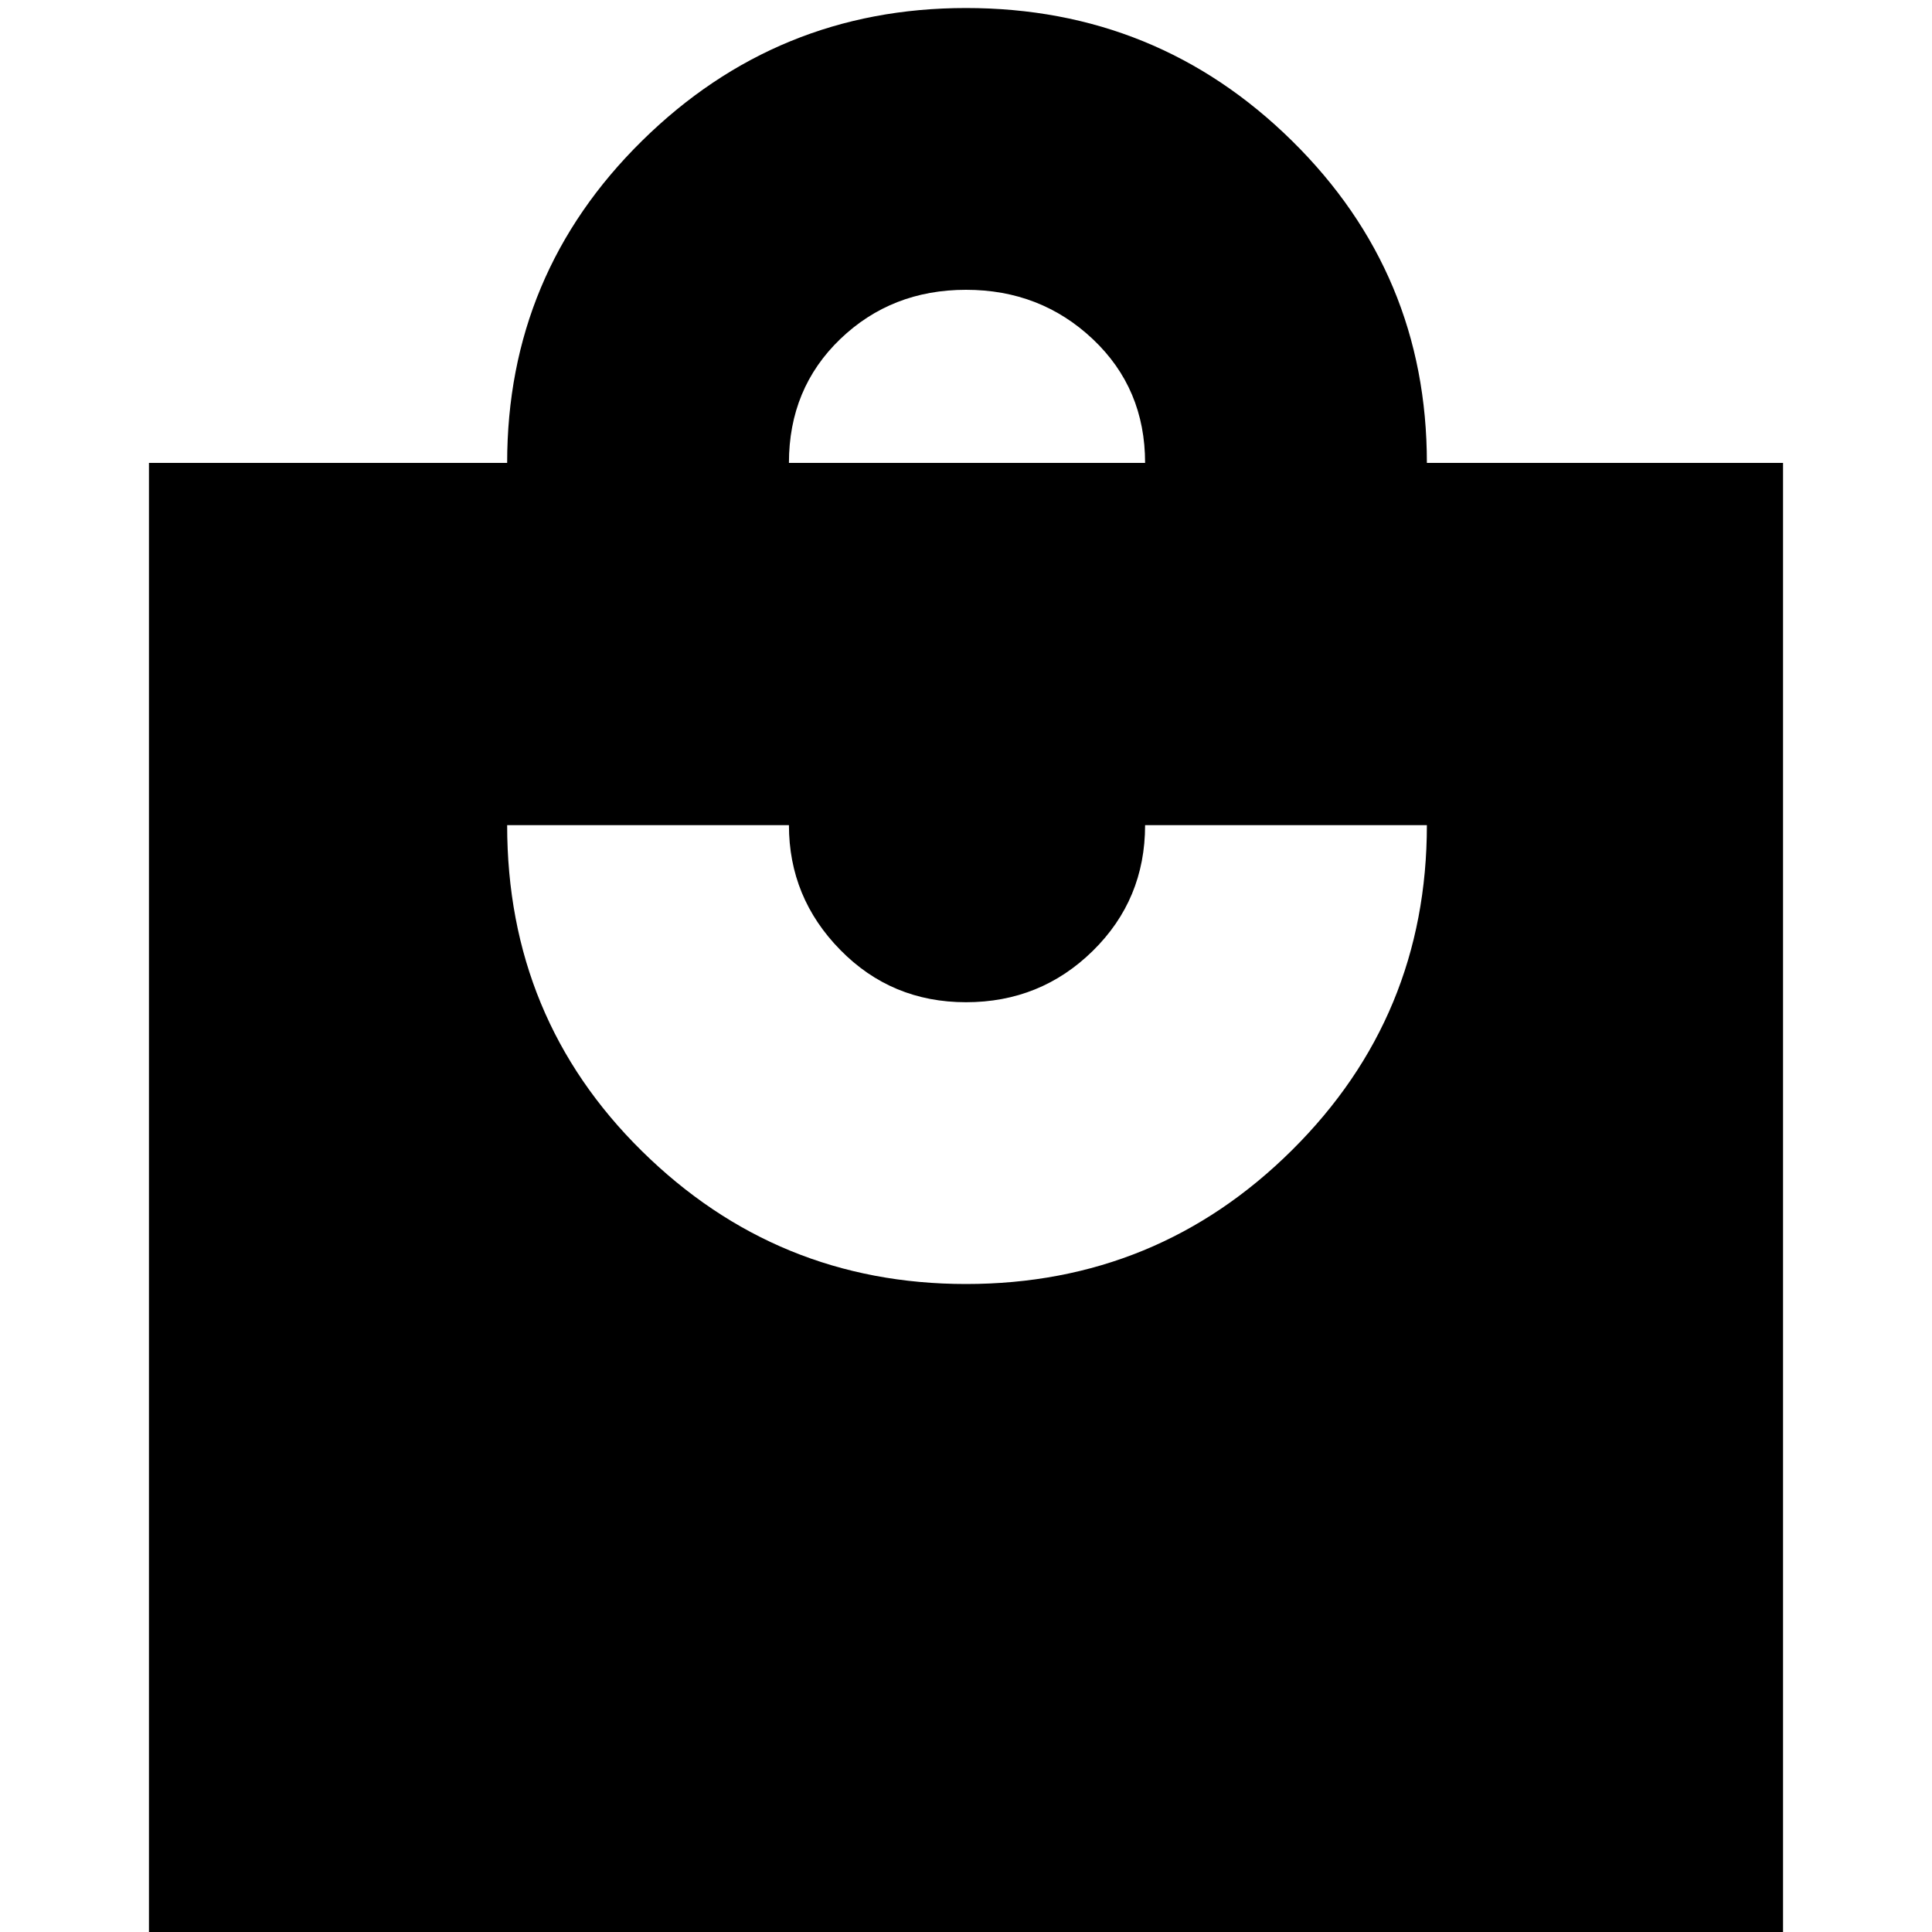 <svg xmlns="http://www.w3.org/2000/svg" height="20" width="20"><path d="M1.542 20V4.792H5.25Q5.25 2.833 6.646 1.458Q8.042 0.083 10 0.083Q11.979 0.083 13.375 1.458Q14.771 2.833 14.771 4.792H18.458V20ZM8.167 4.792H11.854Q11.854 4.021 11.312 3.51Q10.771 3 10 3Q9.229 3 8.698 3.51Q8.167 4.021 8.167 4.792ZM10 13.292Q11.979 13.292 13.375 11.906Q14.771 10.521 14.771 8.542H11.854Q11.854 9.312 11.312 9.844Q10.771 10.375 10 10.375Q9.229 10.375 8.698 9.833Q8.167 9.292 8.167 8.542H5.25Q5.25 10.542 6.646 11.917Q8.042 13.292 10 13.292Z"/></svg>
